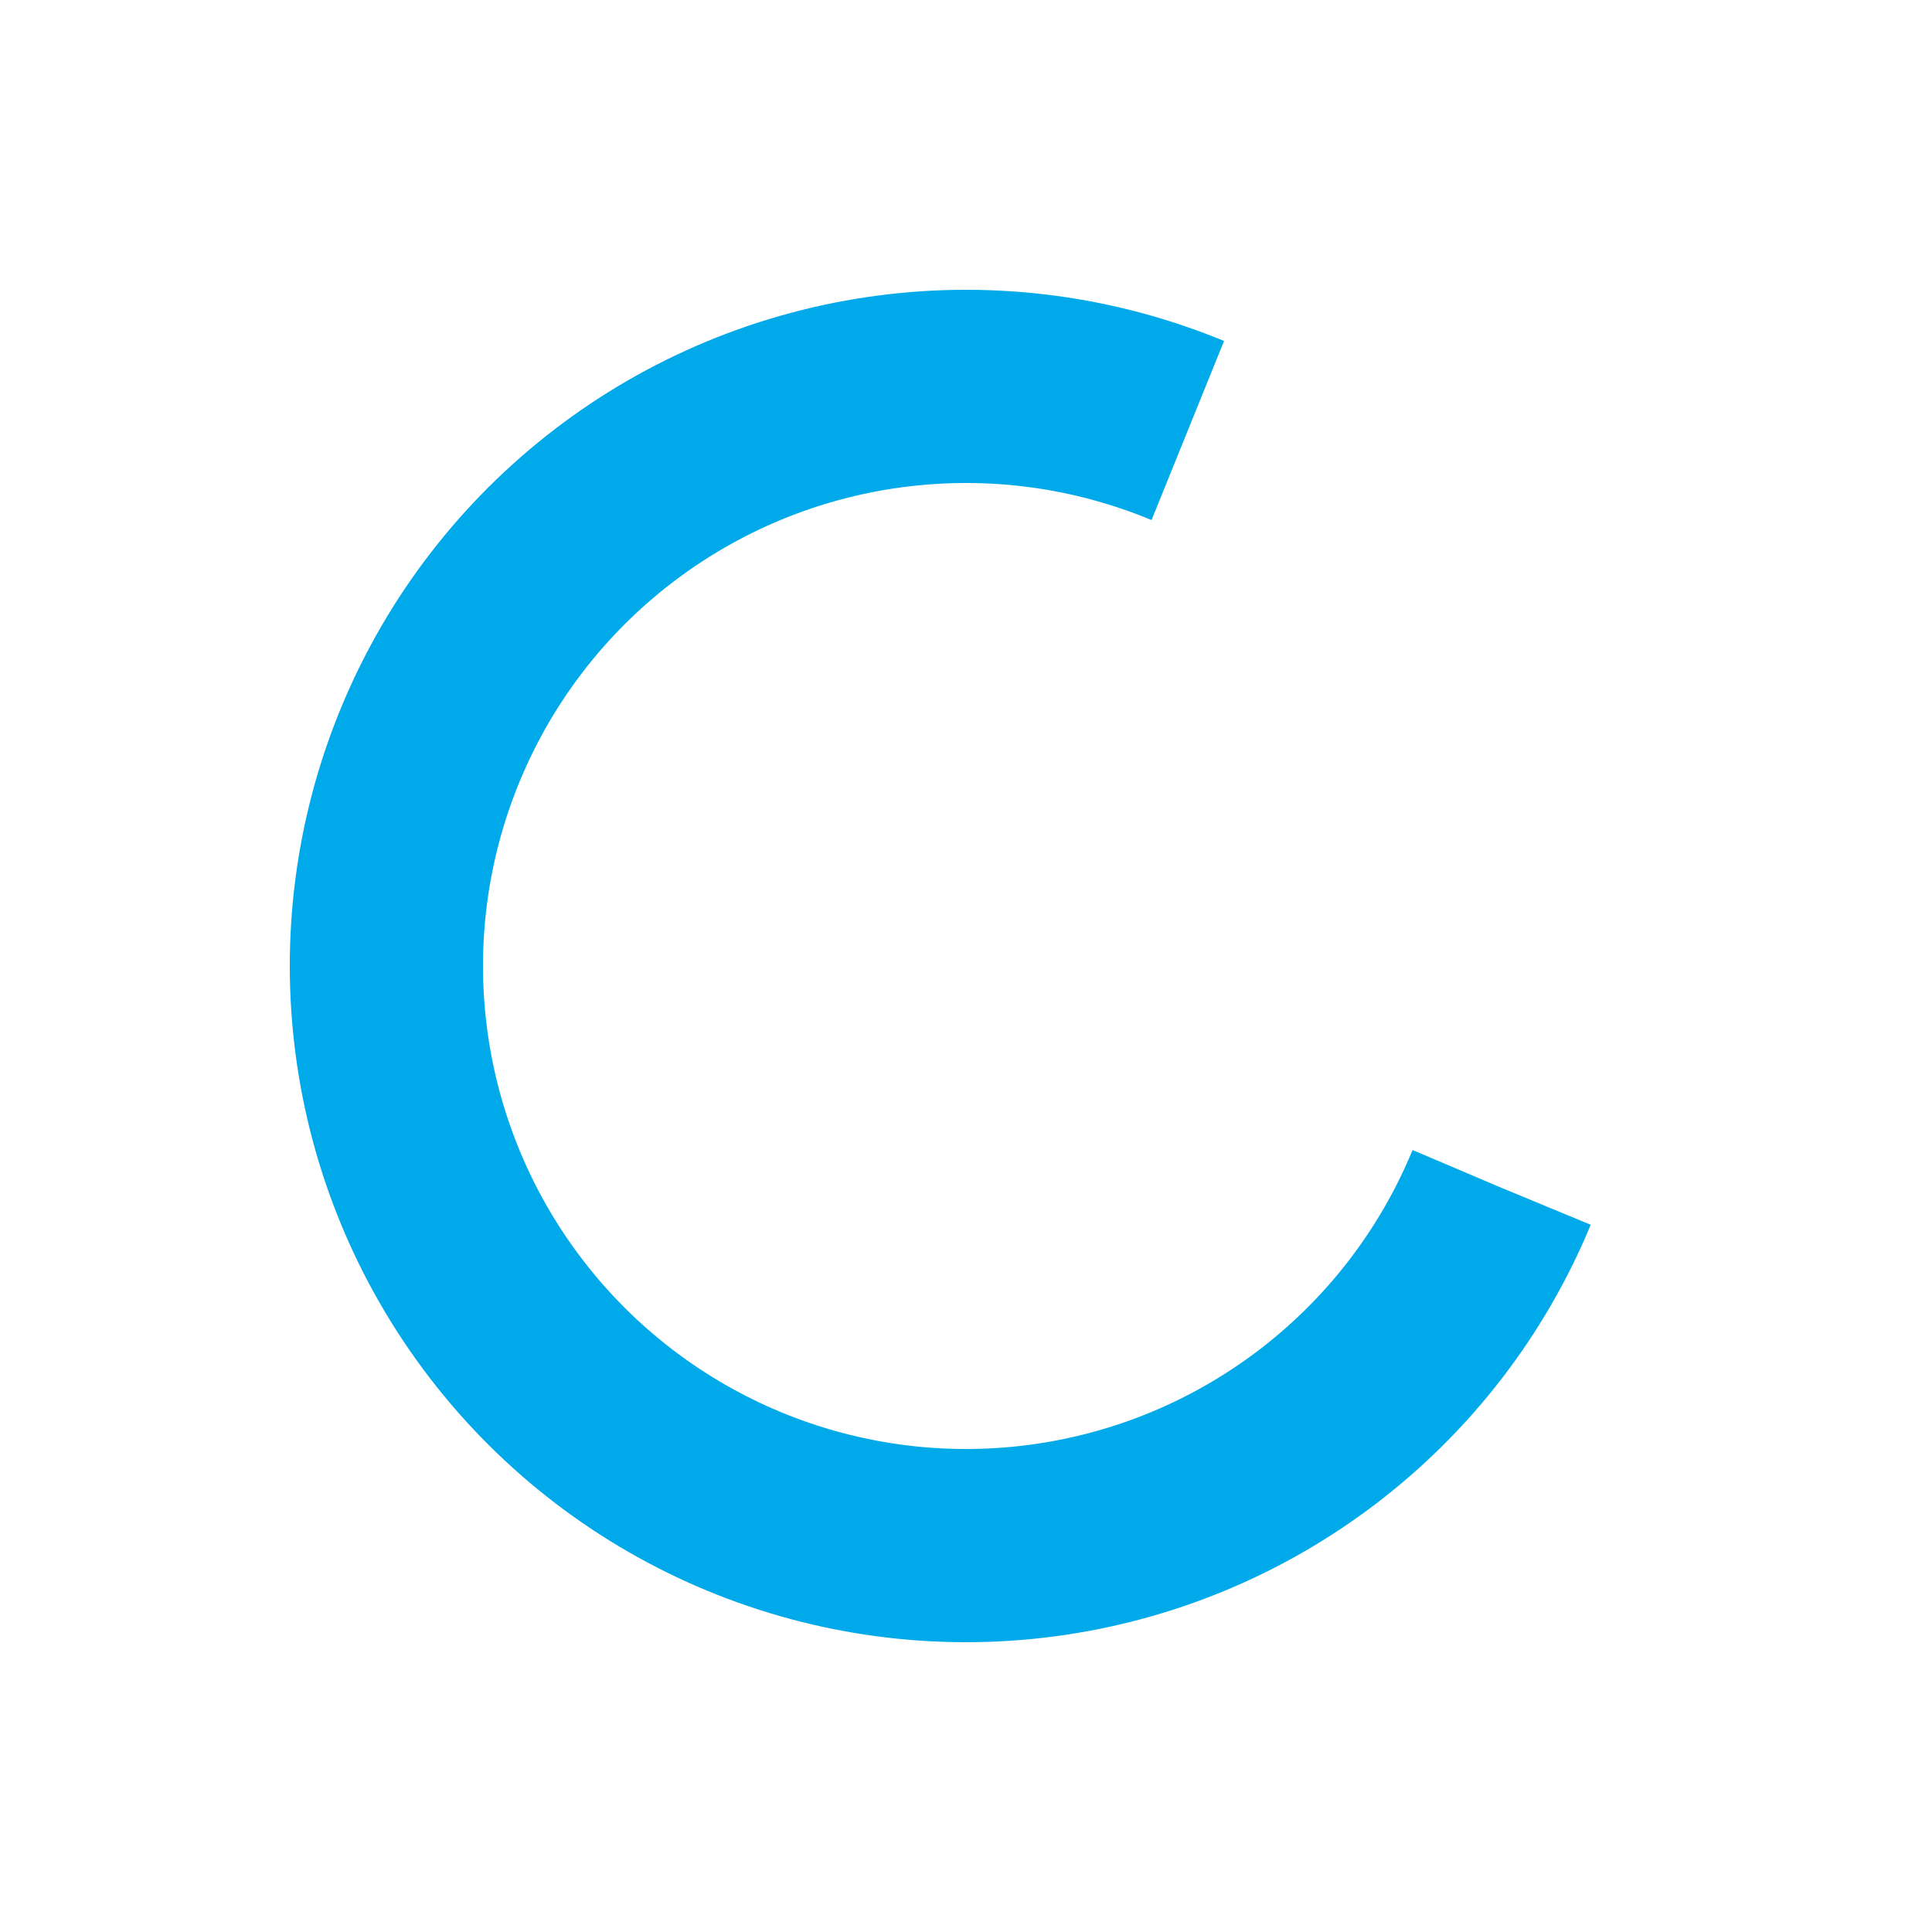 <svg
  xmlns="http://www.w3.org/2000/svg"
  class="lds-rolling"
  preserveAspectRatio="xMidYMid"
  width="32"
  height="32"
  viewBox="0 0 100 100">
  <circle
    cx="50"
    cy="50"
    r="30"
    fill="none"
    stroke="#00aaea"
    stroke-dasharray="141.372 49.124"
    stroke-width="10"
    transform="rotate(22.5 50 50)">
    <animateTransform
      attributeName="transform"
      begin="0s"
      calcMode="linear"
      dur="0.8s"
      keyTimes="0;1"
      repeatCount="indefinite"
      type="rotate"
      values="0 50 50;360 50 50"/>
  </circle>
</svg>
